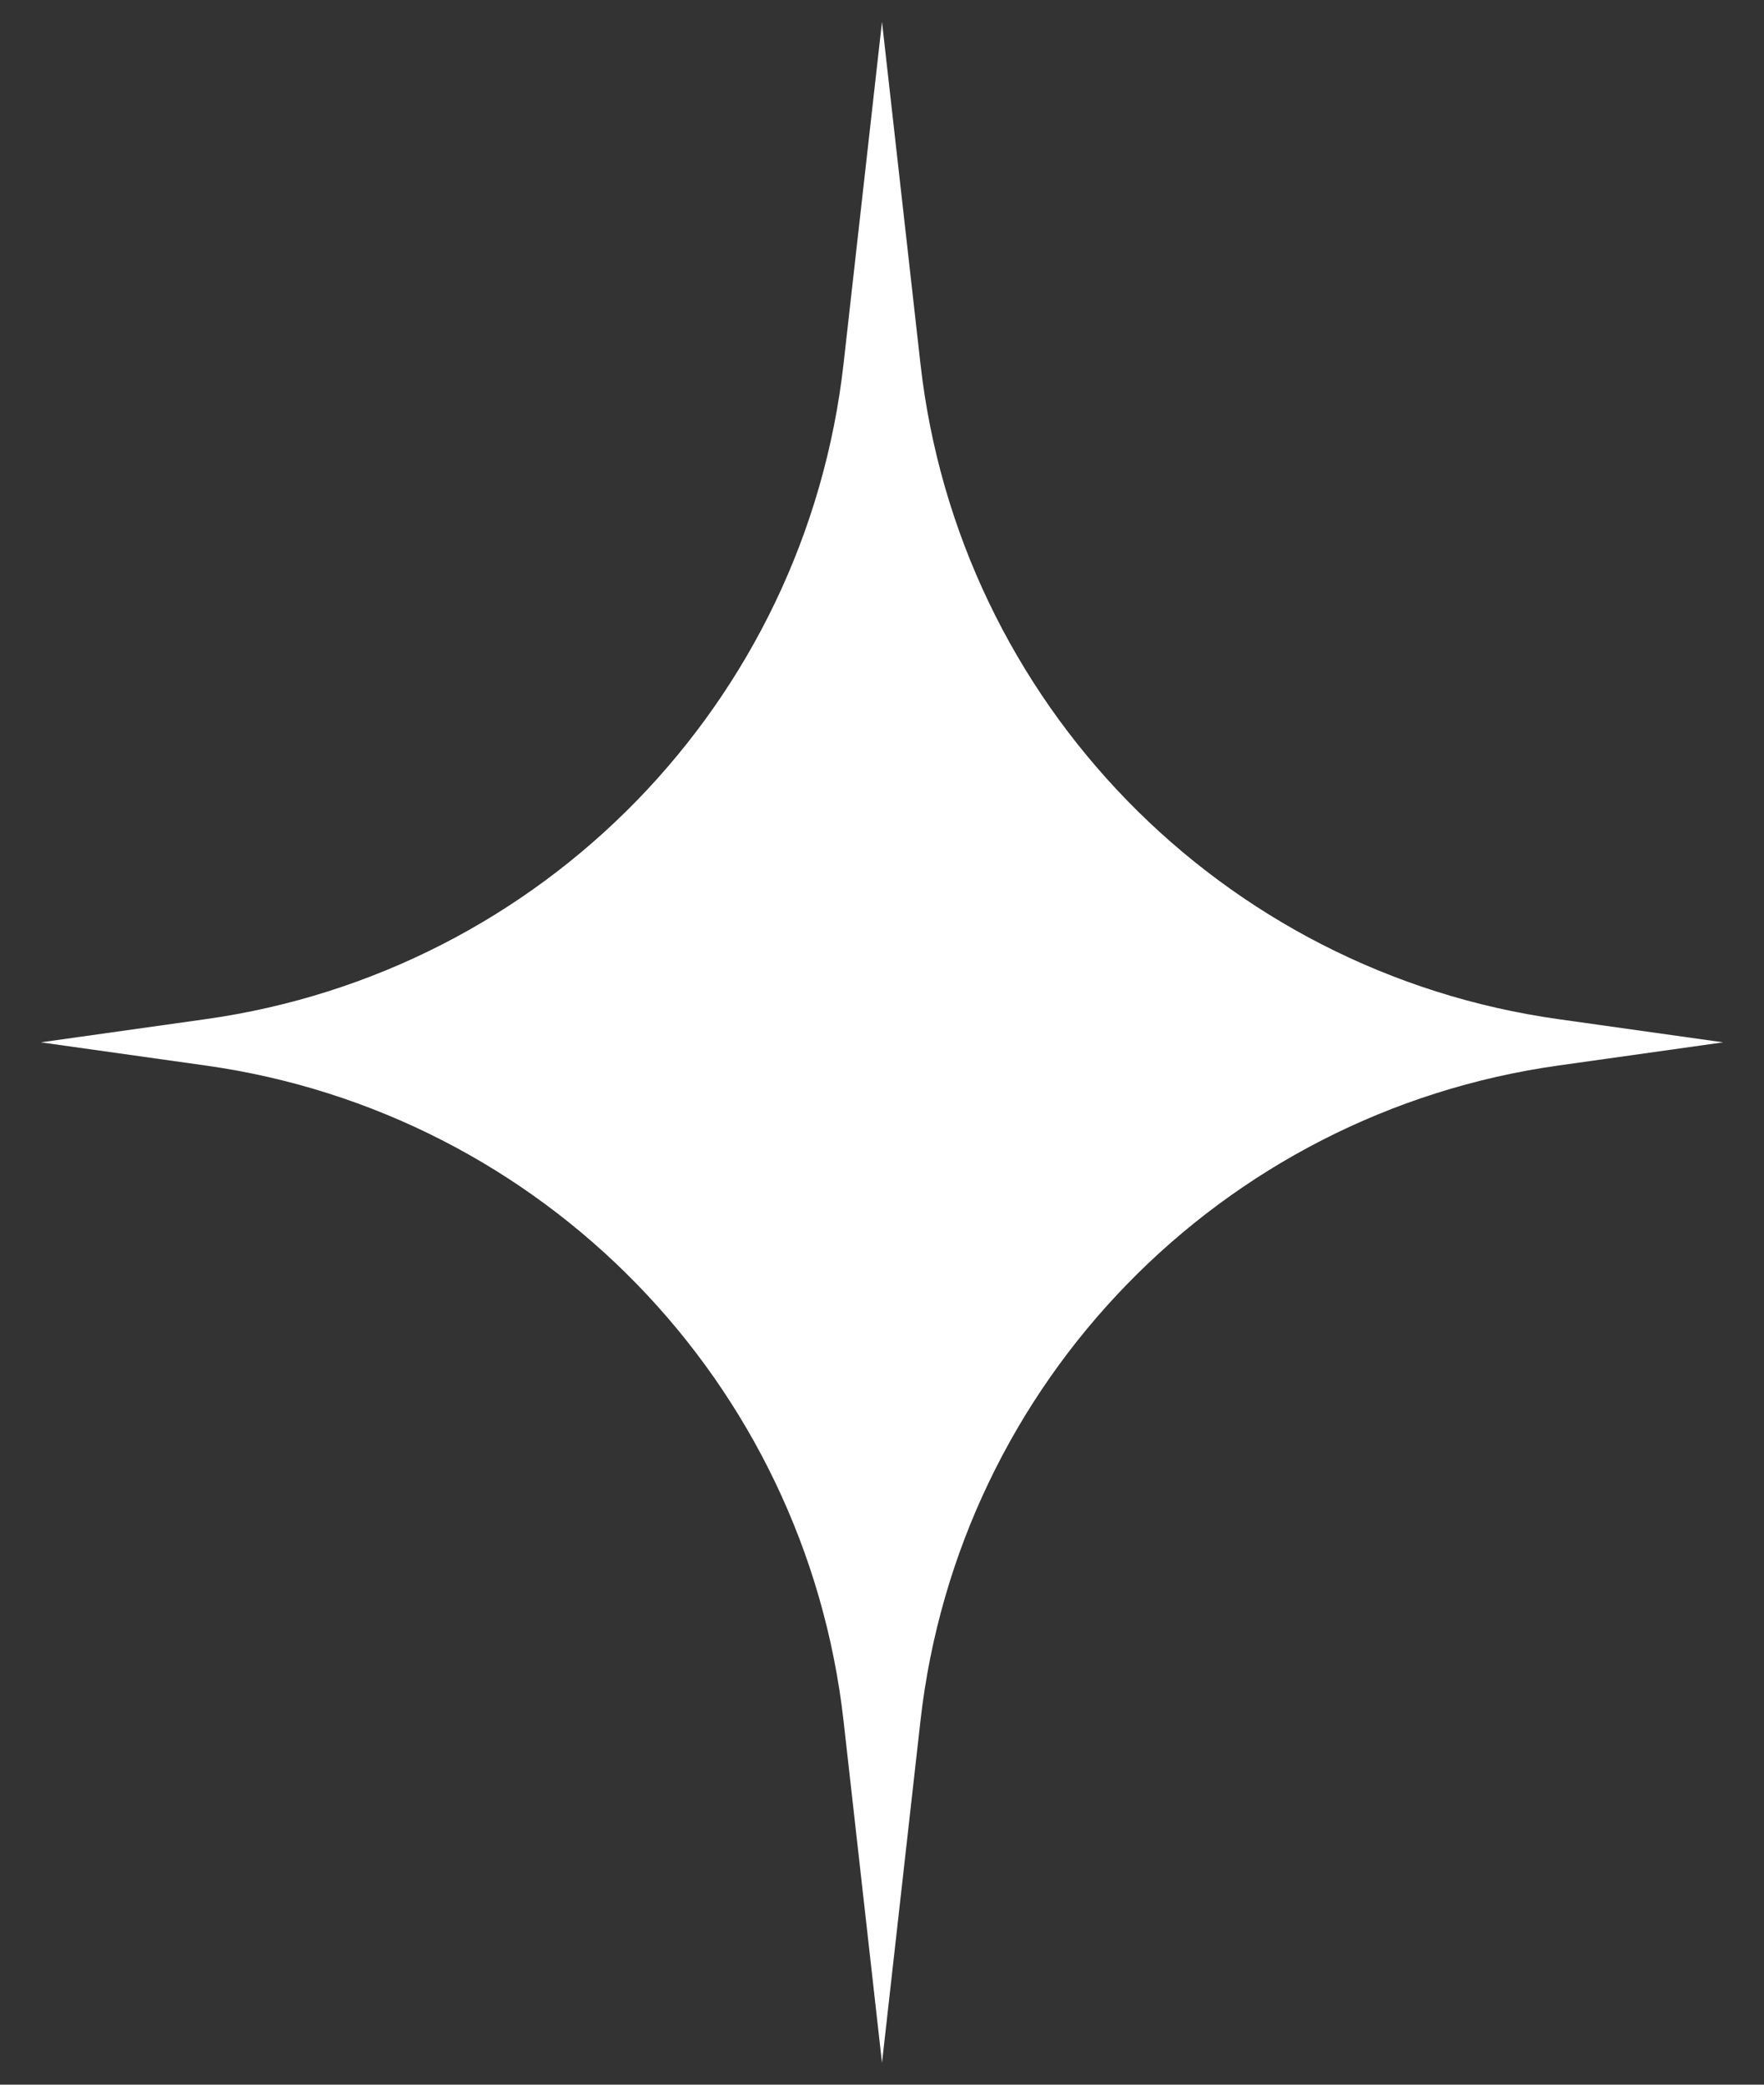 <?xml version="1.0" encoding="UTF-8"?>
<svg width="11px" height="13px" viewBox="0 0 11 13" version="1.1" xmlns="http://www.w3.org/2000/svg" xmlns:xlink="http://www.w3.org/1999/xlink">
    <rect x="0" y="0" width="11" height="13" fill="#333333" stroke="none"/>
    <!-- Generator: Sketch 49.2 (51160) - http://www.bohemiancoding.com/sketch -->
    <title>Rectangle 13</title>
    <desc>Created with Sketch.</desc>
    <defs></defs>
    <g id="Gems" stroke="none" stroke-width="1" fill="none" fill-rule="evenodd">
        <g id="Artboard" transform="translate(-425, -317)" fill="#FFFFFF">
            <path d="M426.791,319.791 L427.618,320.414 C429.314,321.694 431.662,321.663 433.323,320.338 L435,319 L433.662,320.677 C432.337,322.338 432.306,324.686 433.586,326.382 L434.209,327.209 L433.382,326.586 C431.686,325.306 429.338,325.337 427.677,326.662 L426,328 L427.338,326.323 C428.663,324.662 428.694,322.314 427.414,320.618 L426.791,319.791 Z" id="Rectangle-13" transform="translate(430.5, 323.5) rotate(-45) translate(-430.5, -323.5) "></path>
        </g>
    </g>
</svg>